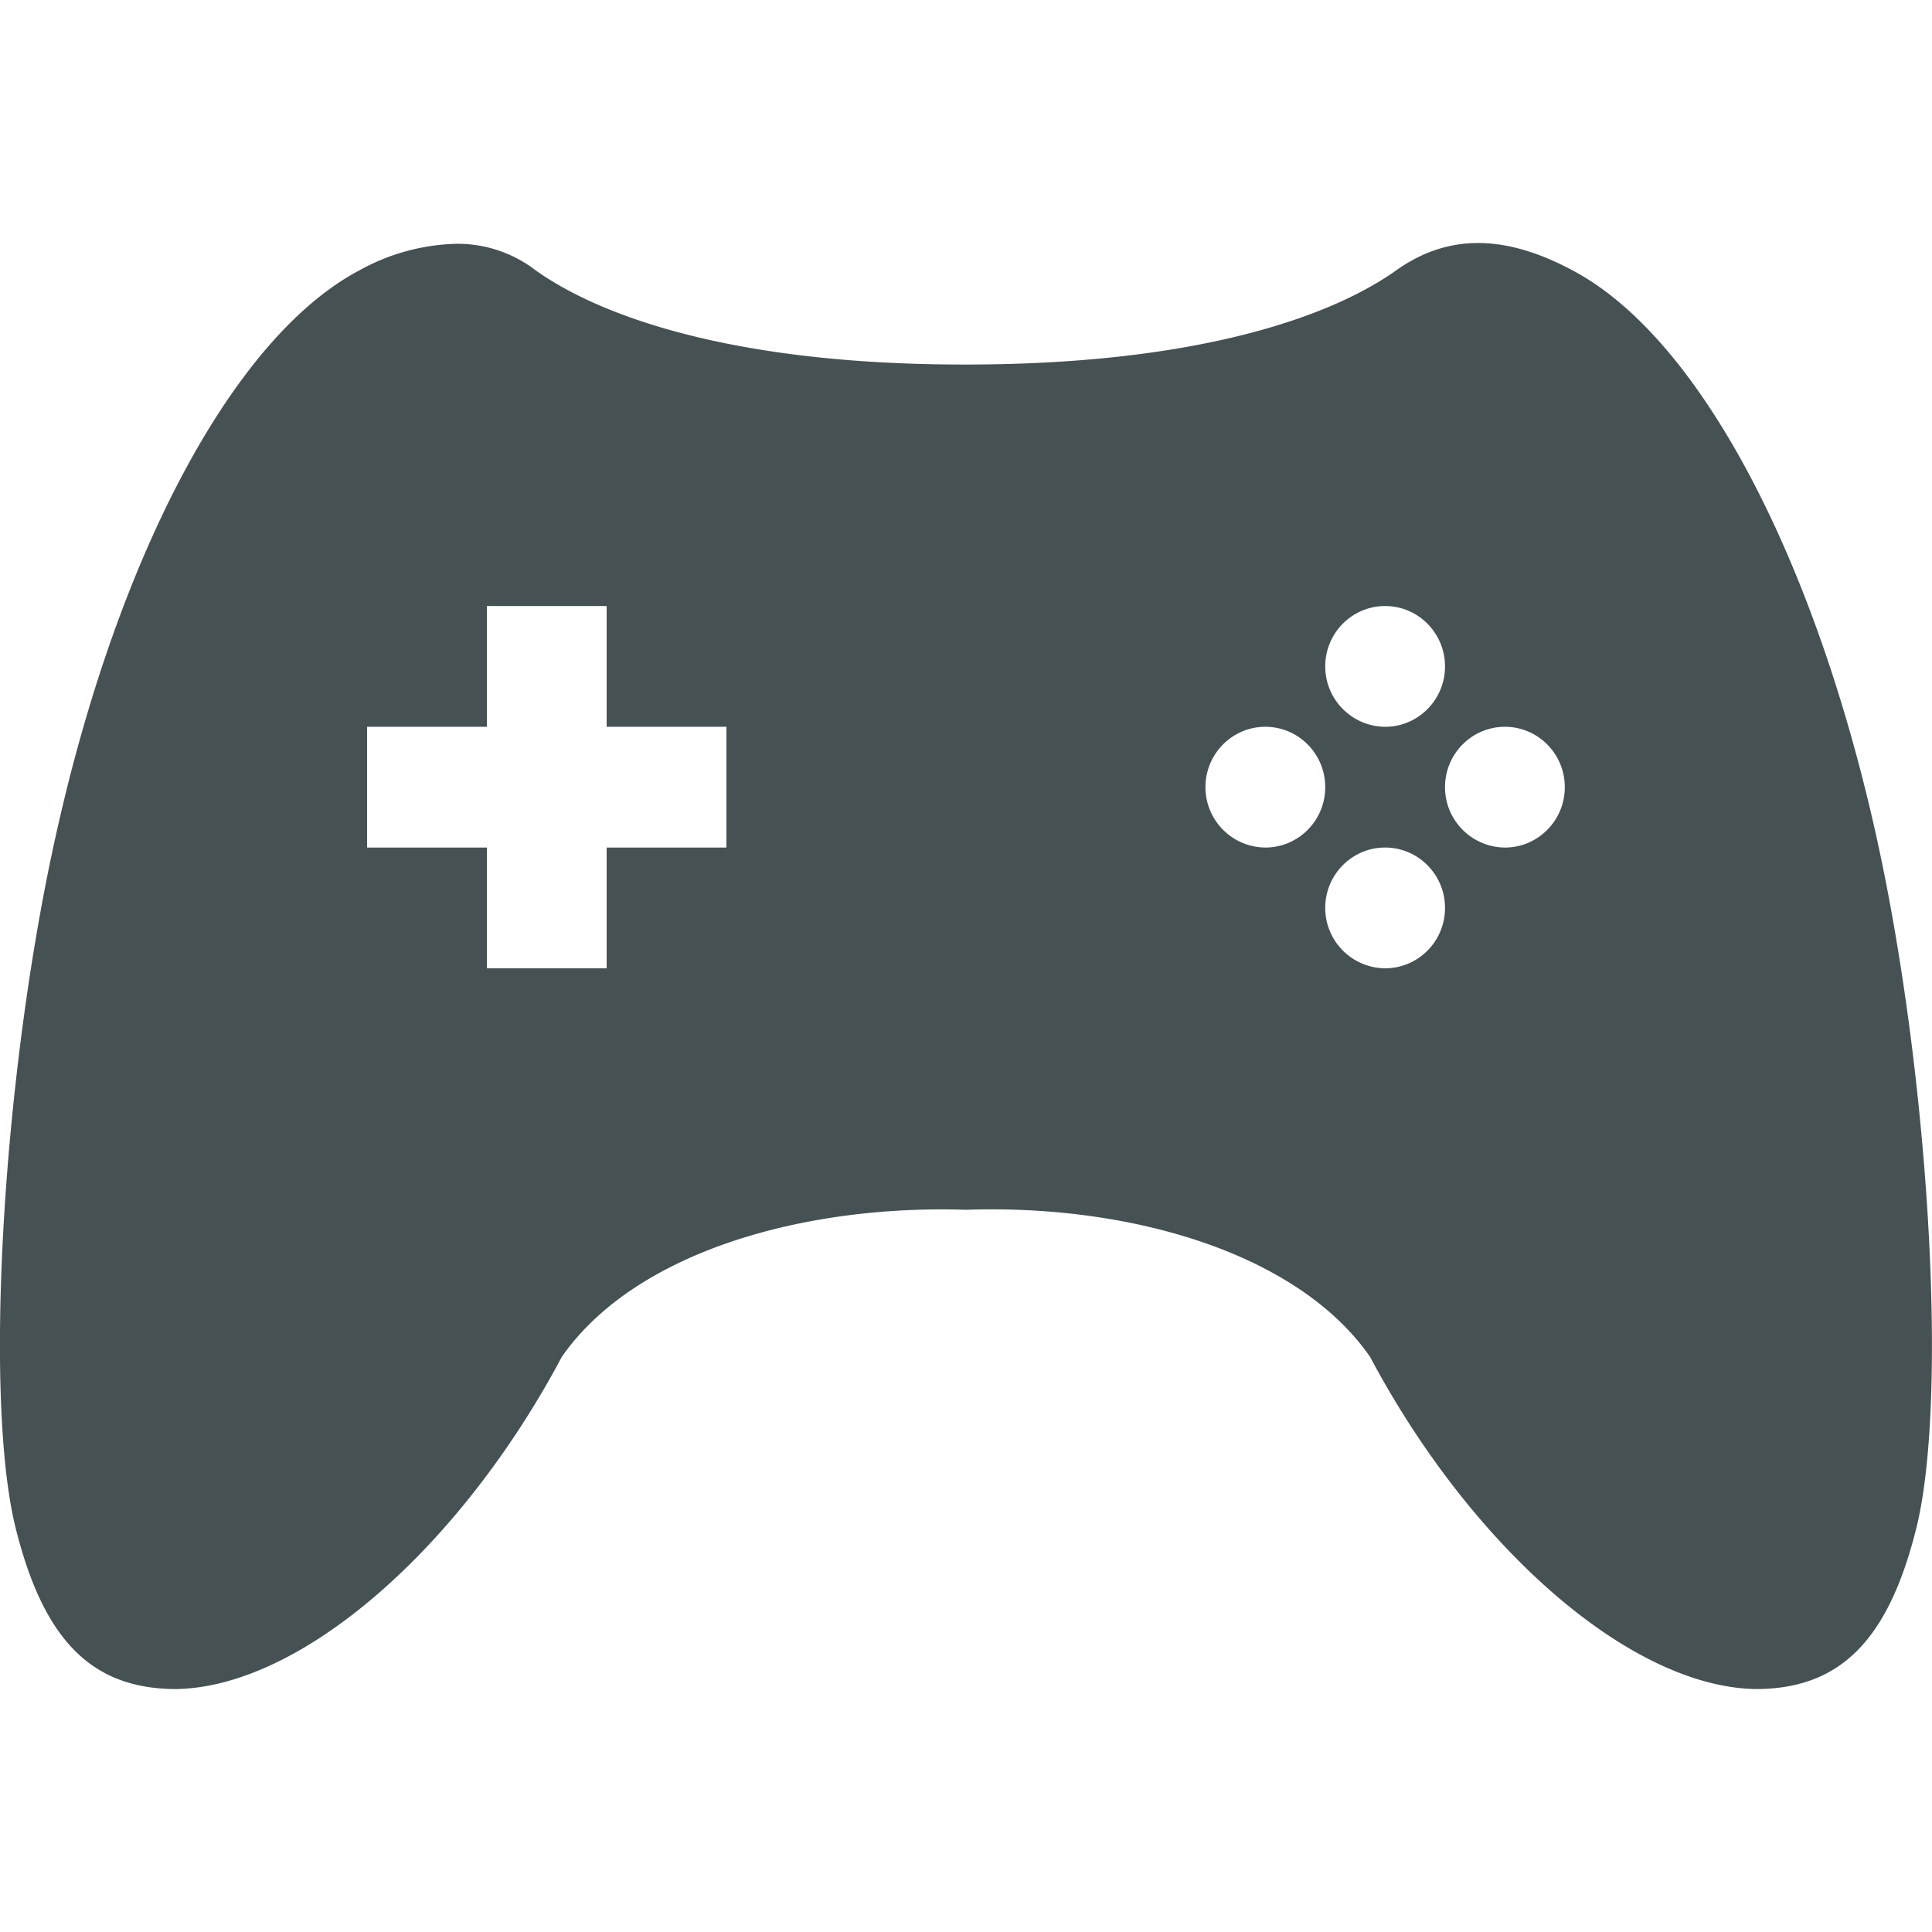 <svg xmlns="http://www.w3.org/2000/svg" width="16" height="16"><path fill="#465153" d="M3.784 2.019a1.74 1.74 0 0 0-.806.219C1.941 2.784.986 4.574.468 6.894c-.443 1.971-.605 4.666-.341 5.75.23.932.627 1.344 1.333 1.344 1.045-.018 2.359-1.182 3.192-2.75.603-.868 2-1.263 3.348-1.219 1.347-.047 2.745.351 3.347 1.219.833 1.568 2.147 2.732 3.193 2.75.706 0 1.103-.412 1.333-1.344.263-1.084.1-3.779-.341-5.75-.52-2.32-1.474-4.11-2.511-4.656-.57-.305-1.04-.296-1.457 0-.527.376-1.626.78-3.564.781-1.94.002-3.038-.405-3.565-.781a1.06 1.06 0 0 0-.65-.219zm.248 3h.992v1h.992v1h-.992v1h-.992v-1H3.04v-1h.992zm7.44 0c.273 0 .495.224.495.5s-.222.5-.496.5a.5.5 0 0 1-.496-.5c0-.276.222-.5.496-.5zm-.993 1c.274 0 .496.224.496.5s-.222.5-.496.5a.5.5 0 0 1-.496-.5c0-.276.222-.5.496-.5m1.984 0c.274 0 .496.224.496.5s-.222.5-.496.5a.5.5 0 0 1-.496-.5c0-.276.222-.5.496-.5m-.992 1c.274 0 .496.224.496.5s-.222.5-.496.5a.5.5 0 0 1-.496-.5c0-.276.222-.5.496-.5"/></svg>
